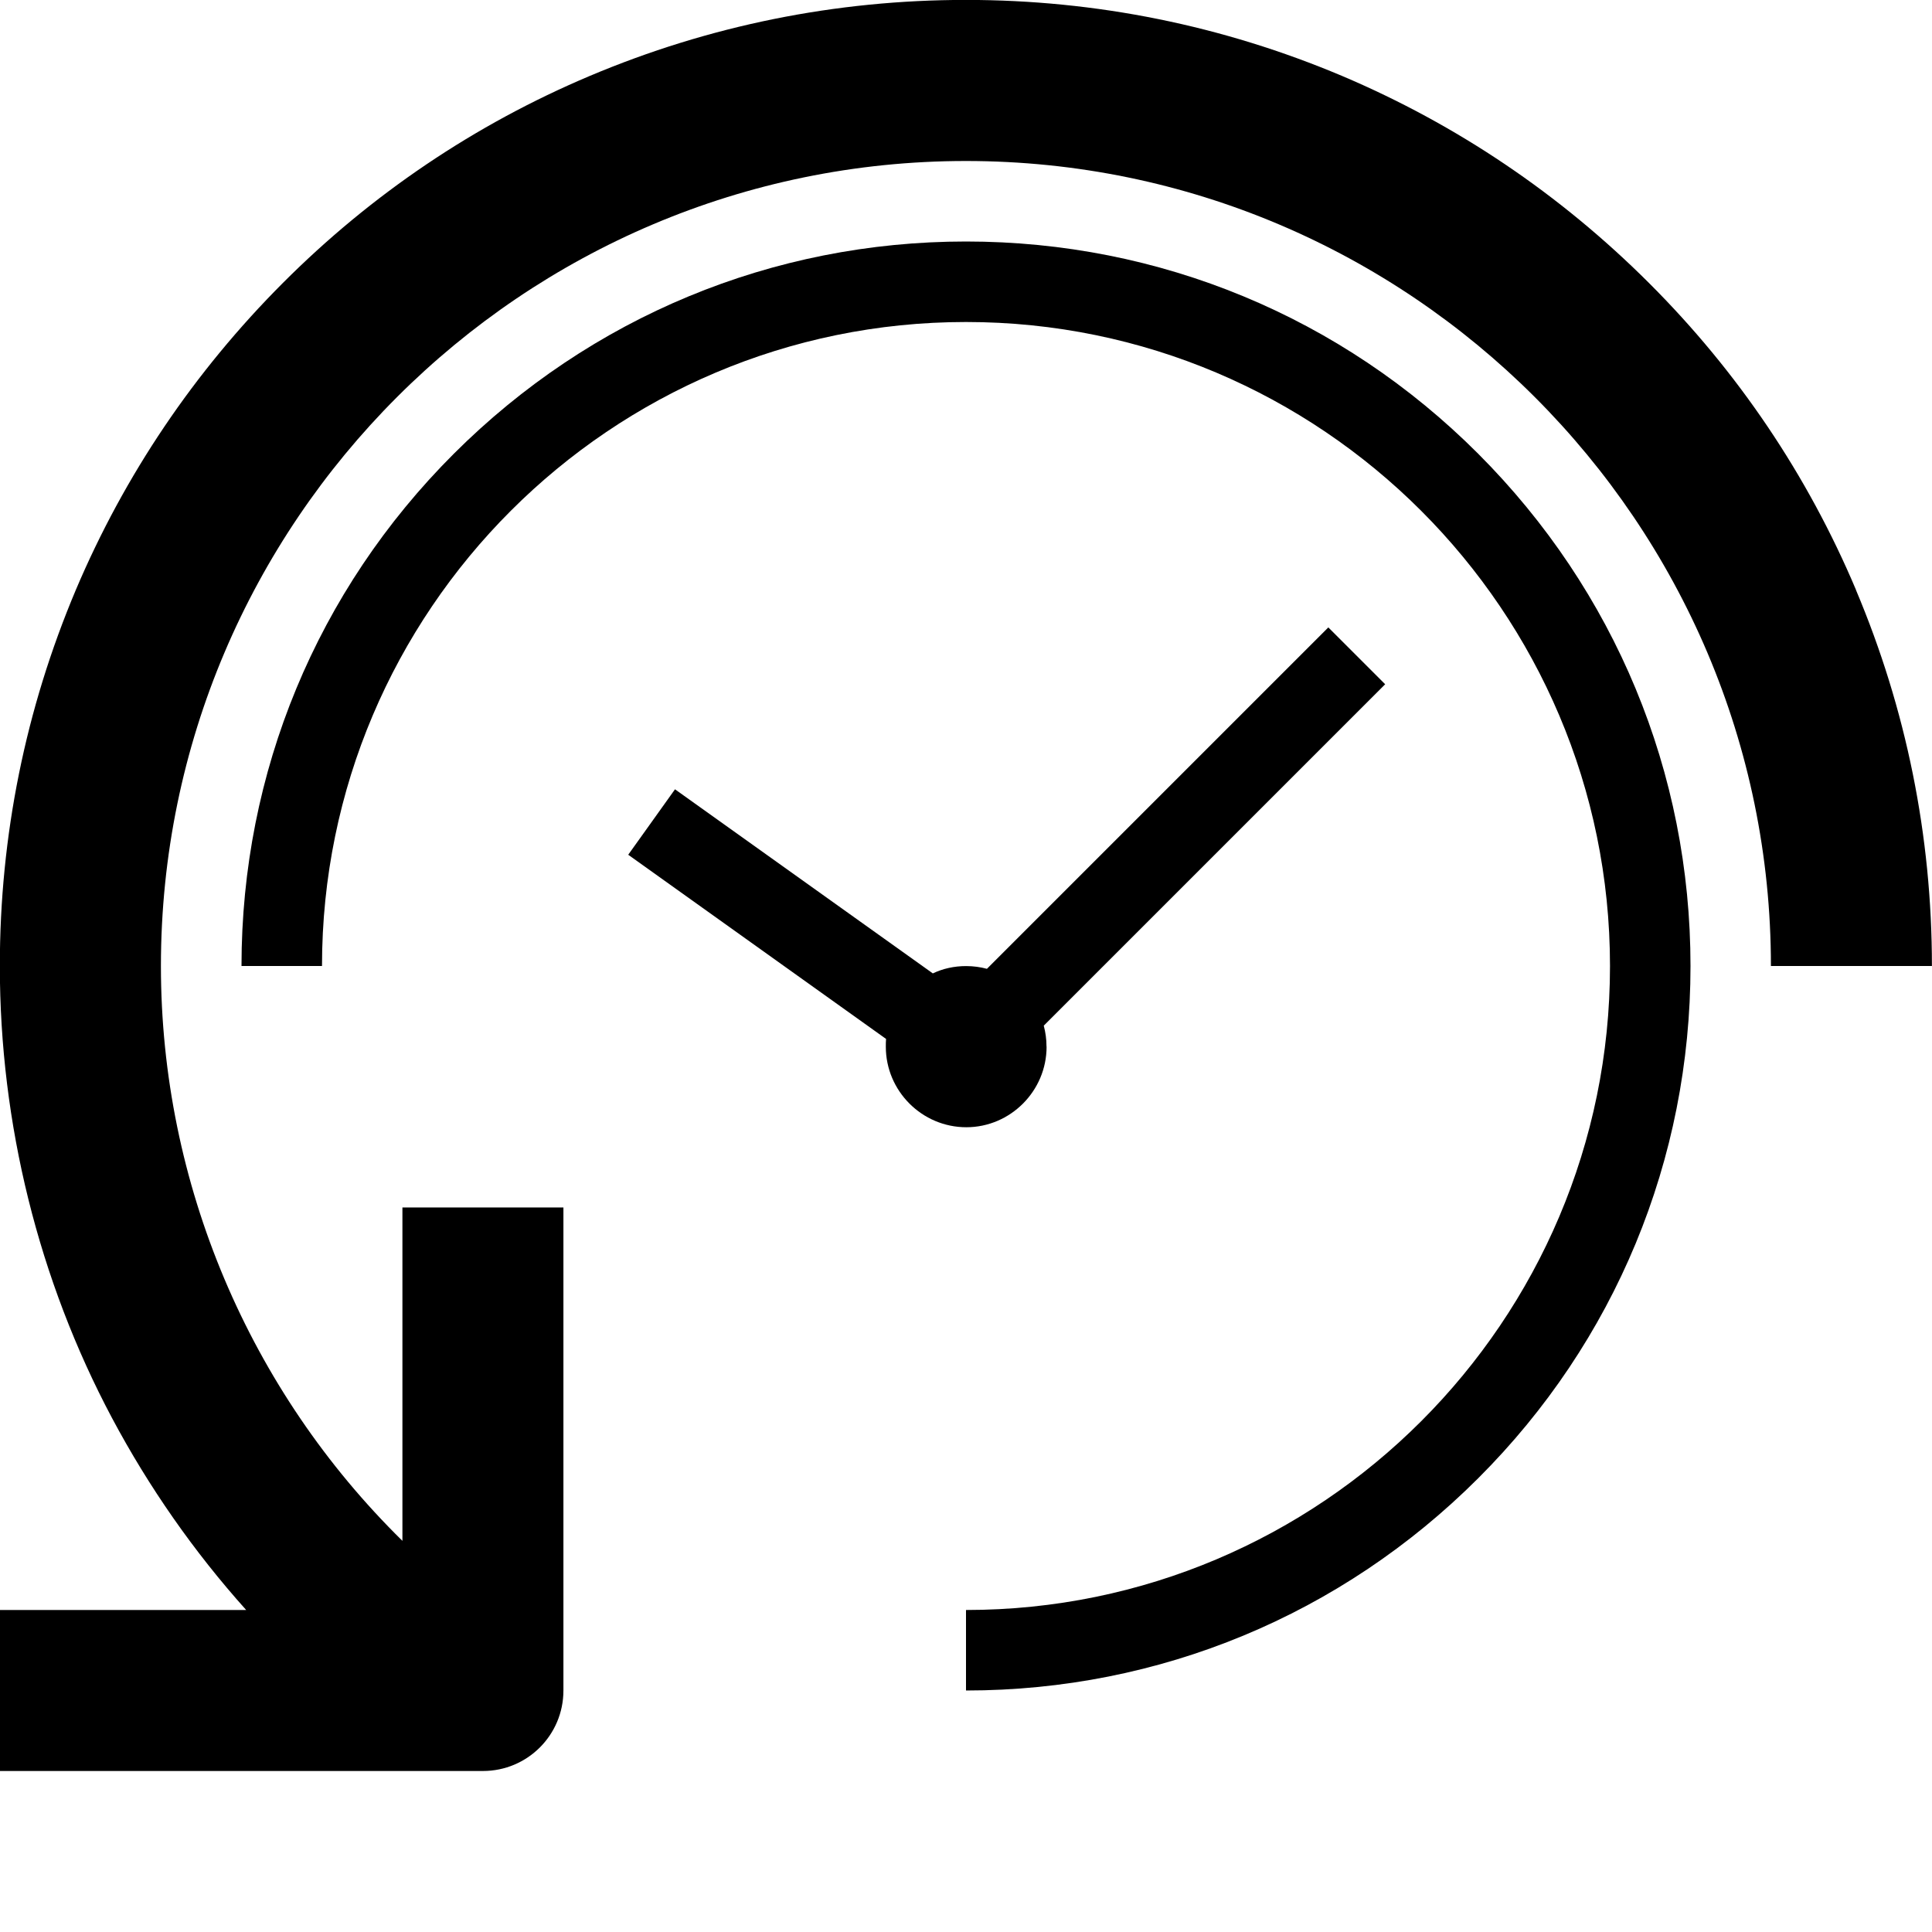 <svg version="1.1" xmlns="http://www.w3.org/2000/svg" width="24" height="24" viewBox="0 0 24 24" id="HistoryIcon">
  <path d="M13 13c0-0.091-0.012-0.175-0.034-0.259l4.241-4.241-0.706-0.706-4.241 4.241c-0.081-0.022-0.169-0.034-0.259-0.034-0.147 0-0.288 0.031-0.413 0.091l-3.203-2.287-0.581 0.813 3.203 2.288c-0.003 0.031-0.003 0.063-0.003 0.097 0 0.55 0.45 1 1 1 0.547 0 0.997-0.45 0.997-1z" ></path>
  <path d="M23.056 7.328c-0.603-1.428-1.469-2.712-2.572-3.813s-2.384-1.966-3.813-2.572c-1.481-0.625-3.053-0.944-4.672-0.944s-3.191 0.319-4.672 0.944c-1.428 0.603-2.712 1.469-3.813 2.572s-1.966 2.384-2.572 3.813c-0.625 1.481-0.944 3.053-0.944 4.672 0 1.956 0.481 3.9 1.394 5.616 0.456 0.856 1.016 1.659 1.666 2.384h-3.059v2h6c0.553 0 1-0.447 1-1v-6h-2v4.141c-1.9-1.866-3-4.437-3-7.141 0-5.513 4.488-10 10-10s10 4.488 10 10h2c0-1.619-0.319-3.191-0.944-4.672z" ></path>
  <path d="M12 3c-2.403 0-4.662 0.938-6.363 2.637s-2.637 3.959-2.637 6.363h1c0-4.413 3.588-8 8-8s8 3.588 8 8c0 4.413-3.588 8-8 8v1c2.403 0 4.662-0.938 6.363-2.637s2.637-3.959 2.637-6.363c0-2.403-0.938-4.662-2.637-6.363s-3.959-2.637-6.363-2.637z" ></path>
</svg>

